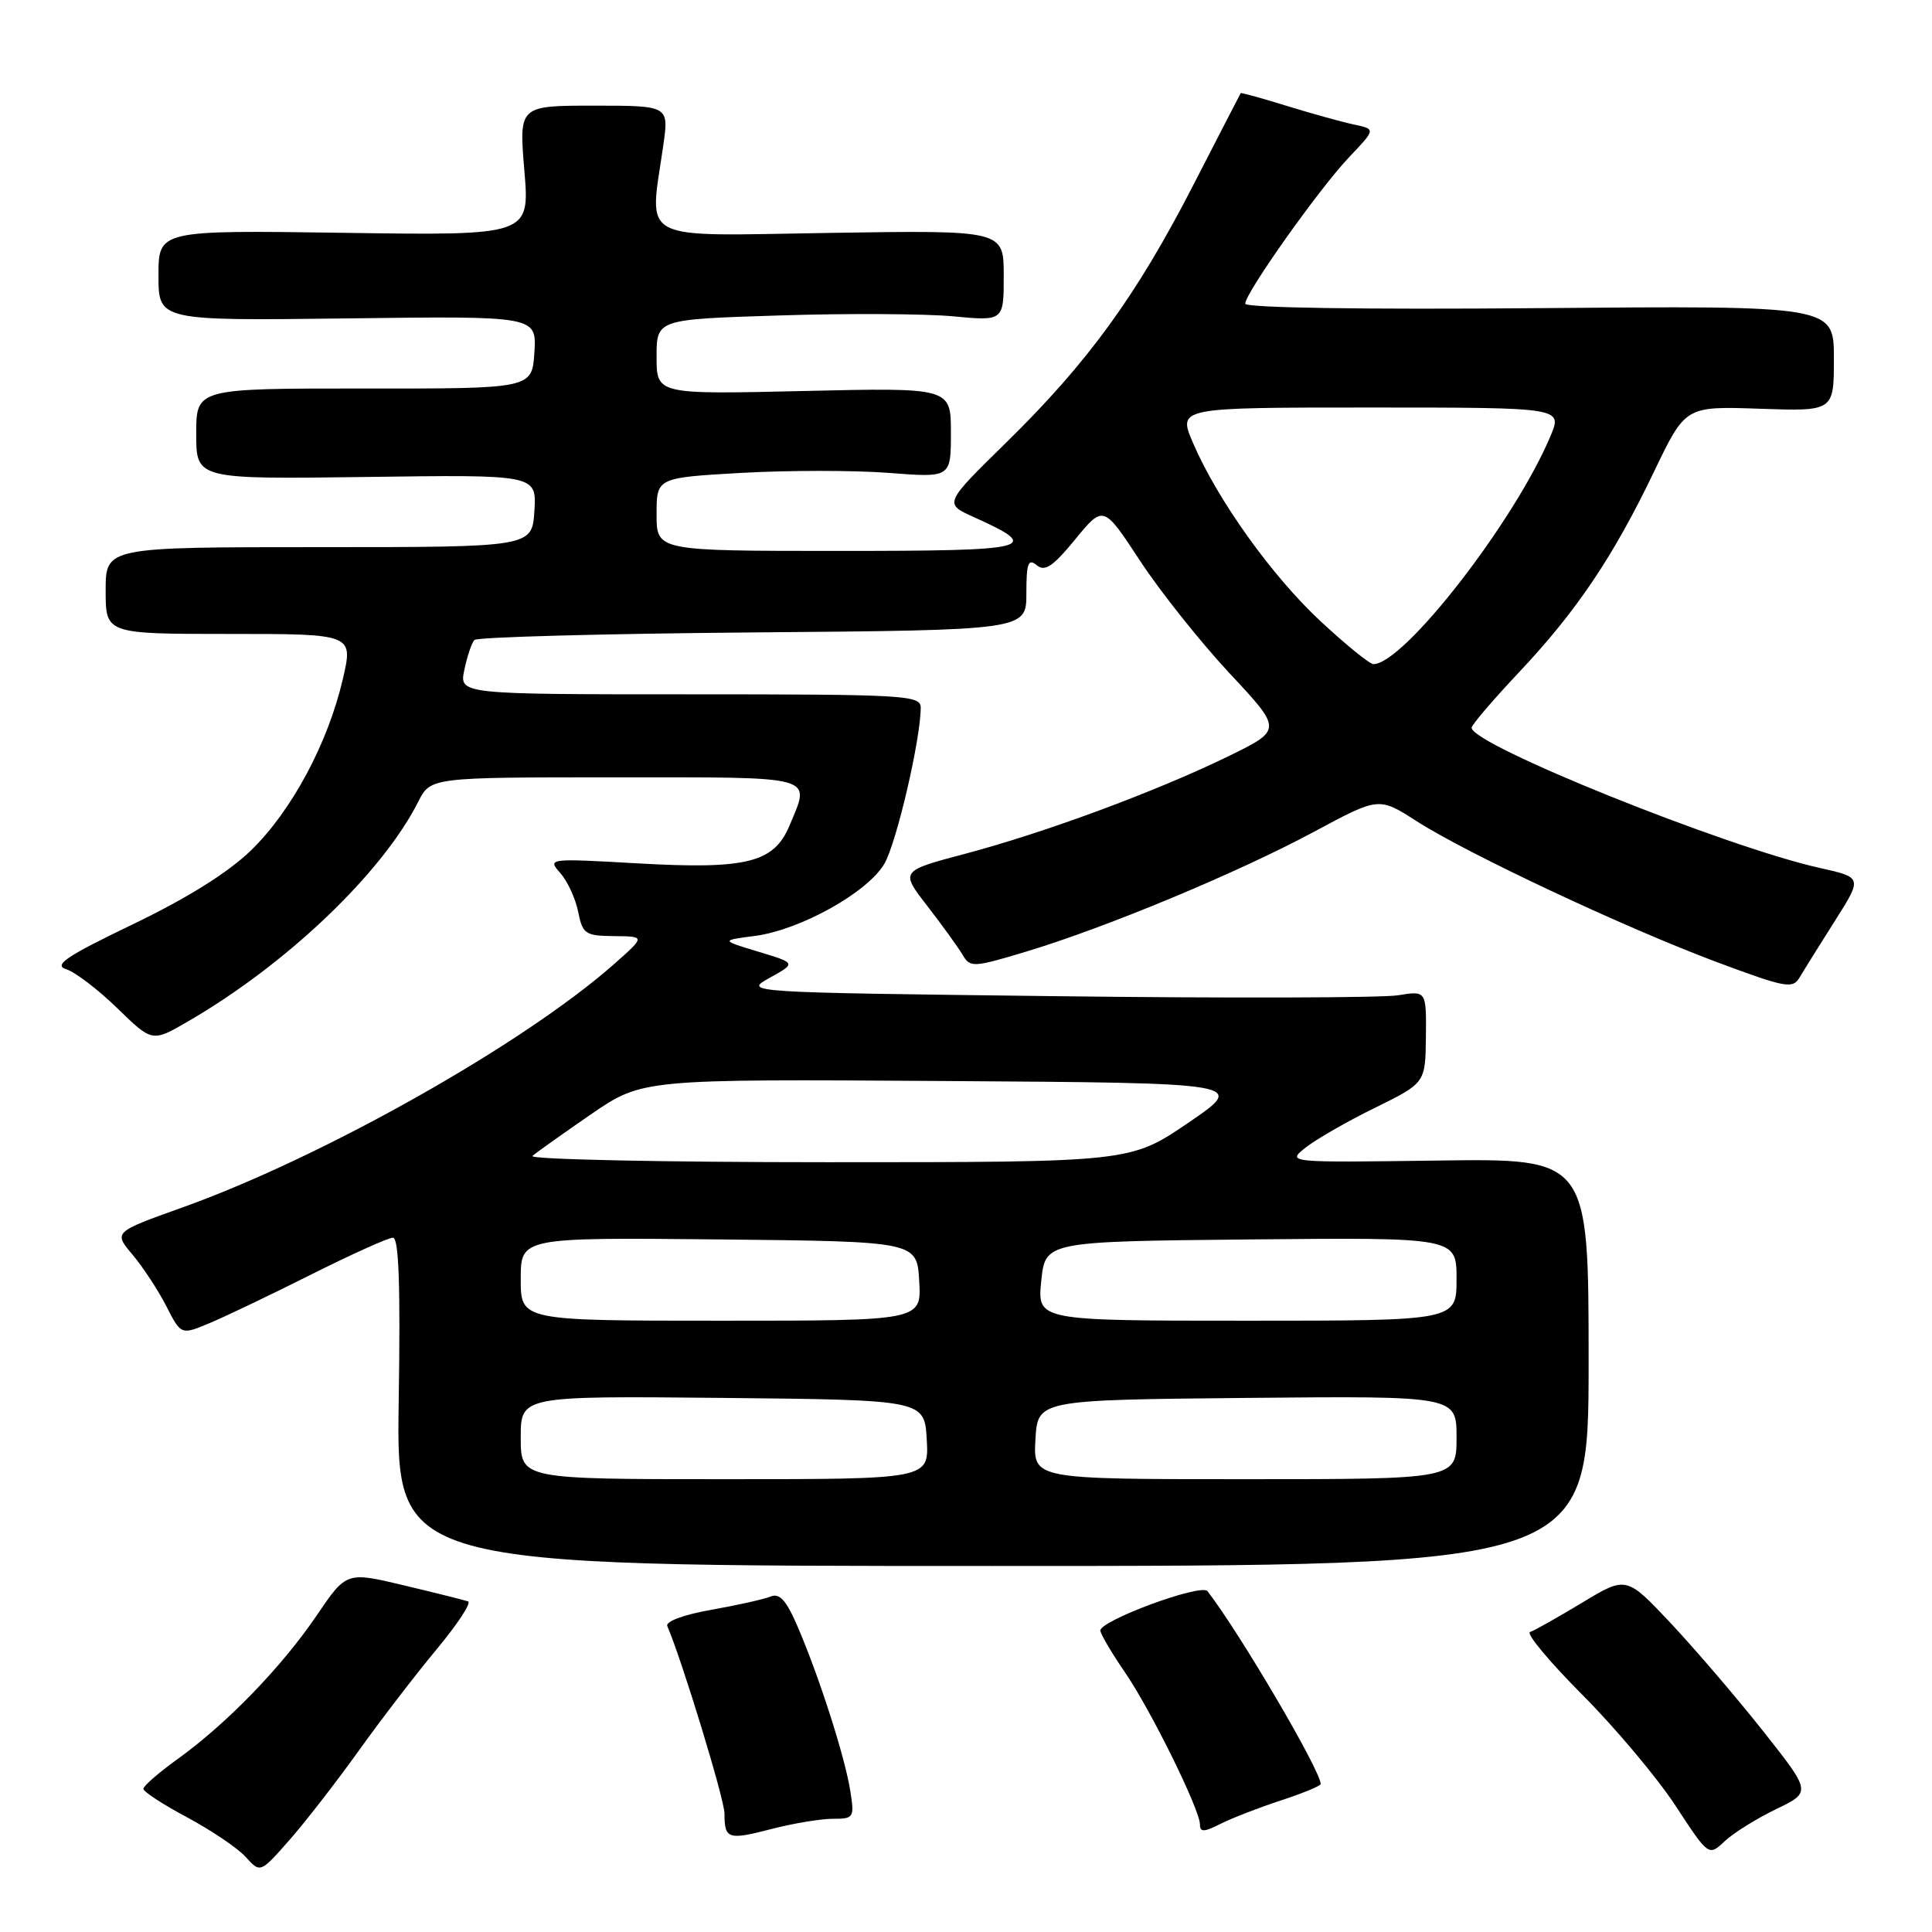 <?xml version="1.0" encoding="UTF-8" standalone="no"?>
<!DOCTYPE svg PUBLIC "-//W3C//DTD SVG 1.1//EN" "http://www.w3.org/Graphics/SVG/1.1/DTD/svg11.dtd" >
<svg xmlns="http://www.w3.org/2000/svg" xmlns:xlink="http://www.w3.org/1999/xlink" version="1.1" viewBox="0 0 256 256">
 <g >
 <path fill="currentColor"
d=" M 47.52 232.00 C 50.47 227.88 55.14 221.80 57.89 218.50 C 60.63 215.20 62.50 212.36 62.02 212.19 C 61.55 212.03 57.73 211.07 53.53 210.07 C 45.90 208.25 45.90 208.25 41.94 214.09 C 37.32 220.89 30.02 228.42 23.55 233.07 C 21.05 234.87 19.00 236.65 19.00 237.03 C 19.00 237.41 21.61 239.11 24.80 240.81 C 27.99 242.52 31.48 244.87 32.55 246.05 C 34.49 248.20 34.49 248.20 38.32 243.85 C 40.43 241.46 44.57 236.12 47.52 232.00 Z  M 235.32 239.73 C 240.02 237.47 240.02 237.47 233.63 229.39 C 230.11 224.94 224.59 218.50 221.37 215.07 C 215.50 208.83 215.50 208.83 209.63 212.37 C 206.40 214.32 203.30 216.07 202.74 216.25 C 202.18 216.44 205.29 220.17 209.65 224.55 C 214.01 228.92 219.56 235.53 221.99 239.23 C 226.40 245.97 226.40 245.97 228.52 243.98 C 229.68 242.89 232.74 240.98 235.32 239.73 Z  M 110.35 241.00 C 113.15 241.00 113.23 240.86 112.66 237.25 C 111.94 232.77 108.61 222.36 105.76 215.70 C 104.21 212.06 103.32 211.06 102.10 211.55 C 101.22 211.91 97.68 212.70 94.24 213.31 C 90.61 213.95 88.16 214.85 88.42 215.46 C 90.40 220.09 96.00 238.44 96.00 240.31 C 96.00 243.70 96.46 243.85 102.23 242.35 C 105.09 241.61 108.75 241.00 110.35 241.00 Z  M 169.75 238.56 C 172.64 237.61 175.00 236.64 175.00 236.39 C 175.00 234.64 164.31 216.42 160.00 210.84 C 159.17 209.76 145.47 214.84 145.80 216.11 C 145.96 216.75 147.43 219.22 149.06 221.59 C 152.46 226.53 159.00 239.80 159.00 241.75 C 159.00 242.80 159.53 242.78 161.75 241.66 C 163.26 240.90 166.86 239.50 169.75 238.56 Z  M 210.50 180.50 C 210.50 153.50 210.50 153.50 190.50 153.78 C 170.50 154.05 170.50 154.05 173.00 152.06 C 174.38 150.97 178.51 148.59 182.19 146.79 C 188.87 143.50 188.87 143.50 188.94 137.38 C 189.00 131.27 189.00 131.27 185.25 131.88 C 183.19 132.22 162.82 132.28 140.00 132.00 C 98.50 131.50 98.50 131.50 102.00 129.56 C 105.50 127.62 105.50 127.62 100.50 126.11 C 95.50 124.60 95.50 124.60 100.00 124.02 C 106.02 123.24 114.99 118.24 117.19 114.44 C 118.81 111.64 122.00 97.92 122.00 93.75 C 122.00 92.12 119.88 92.00 91.42 92.00 C 60.84 92.00 60.84 92.00 61.53 88.75 C 61.90 86.96 62.50 85.19 62.86 84.80 C 63.21 84.42 79.81 83.97 99.75 83.80 C 136.00 83.50 136.00 83.50 136.00 78.63 C 136.00 74.62 136.24 73.96 137.37 74.89 C 138.45 75.79 139.52 75.07 142.47 71.47 C 146.21 66.91 146.21 66.91 151.07 74.32 C 153.75 78.40 159.09 85.10 162.93 89.22 C 169.93 96.71 169.93 96.71 162.72 100.23 C 153.13 104.90 138.48 110.32 127.89 113.13 C 119.28 115.41 119.28 115.41 122.89 120.07 C 124.87 122.63 126.97 125.54 127.55 126.52 C 128.55 128.23 128.95 128.21 136.05 126.07 C 146.65 122.87 164.05 115.62 174.10 110.22 C 182.70 105.60 182.70 105.60 187.66 108.78 C 194.42 113.12 215.36 122.95 227.48 127.48 C 236.68 130.91 237.55 131.07 238.48 129.48 C 239.04 128.53 241.14 125.17 243.14 122.01 C 246.78 116.27 246.78 116.27 241.14 115.01 C 228.60 112.21 195.00 98.68 195.00 96.43 C 195.00 96.05 197.81 92.76 201.25 89.11 C 208.90 81.00 213.77 73.76 219.19 62.45 C 223.33 53.82 223.33 53.82 233.17 54.16 C 243.00 54.50 243.00 54.50 243.00 47.50 C 243.00 40.50 243.00 40.50 204.00 40.83 C 180.55 41.03 165.00 40.79 165.00 40.24 C 165.00 38.82 174.83 24.96 178.78 20.81 C 182.30 17.11 182.30 17.11 179.40 16.50 C 177.80 16.16 173.80 15.05 170.50 14.03 C 167.20 13.01 164.45 12.25 164.40 12.34 C 164.34 12.43 161.52 17.90 158.13 24.50 C 150.58 39.19 144.17 48.01 133.36 58.61 C 125.07 66.73 125.07 66.73 129.04 68.52 C 138.24 72.67 136.91 73.00 111.12 73.00 C 87.00 73.00 87.00 73.00 87.00 68.15 C 87.00 63.30 87.00 63.30 98.25 62.66 C 104.44 62.31 113.21 62.31 117.75 62.66 C 126.00 63.30 126.00 63.30 126.00 57.33 C 126.00 51.36 126.00 51.36 106.50 51.81 C 87.00 52.26 87.00 52.26 87.00 47.28 C 87.00 42.31 87.00 42.31 103.25 41.80 C 112.19 41.51 122.54 41.57 126.25 41.91 C 133.00 42.55 133.00 42.55 133.00 36.52 C 133.00 30.50 133.00 30.50 110.00 30.86 C 84.09 31.26 86.04 32.28 87.89 19.25 C 88.64 14.00 88.64 14.00 78.70 14.00 C 68.76 14.00 68.76 14.00 69.48 22.60 C 70.20 31.21 70.20 31.21 45.60 30.85 C 21.00 30.50 21.00 30.50 21.00 36.50 C 21.00 42.50 21.00 42.50 46.06 42.19 C 71.11 41.87 71.11 41.87 70.81 46.69 C 70.50 51.50 70.50 51.50 48.25 51.48 C 26.00 51.47 26.00 51.47 26.00 57.48 C 26.00 63.50 26.00 63.50 48.56 63.20 C 71.11 62.89 71.11 62.89 70.81 67.70 C 70.50 72.50 70.50 72.50 42.25 72.50 C 14.00 72.50 14.00 72.50 14.00 78.25 C 14.00 84.00 14.00 84.00 30.41 84.00 C 46.82 84.00 46.82 84.00 45.42 90.01 C 43.44 98.51 38.64 107.45 33.26 112.68 C 30.25 115.60 24.84 118.99 17.65 122.45 C 8.73 126.74 7.05 127.88 8.78 128.43 C 9.97 128.81 13.01 131.13 15.55 133.60 C 20.17 138.09 20.17 138.09 24.83 135.39 C 37.93 127.82 50.63 115.71 55.41 106.25 C 57.05 103.00 57.05 103.00 81.53 103.00 C 108.56 103.00 107.41 102.68 104.61 109.40 C 102.55 114.32 98.94 115.22 84.50 114.40 C 72.64 113.73 72.52 113.74 74.24 115.68 C 75.19 116.75 76.26 119.06 76.61 120.82 C 77.20 123.77 77.55 124.00 81.38 124.04 C 85.50 124.08 85.50 124.08 81.50 127.63 C 69.56 138.24 42.83 153.32 24.13 160.01 C 15.04 163.26 15.04 163.26 17.57 166.26 C 18.96 167.92 20.97 170.98 22.04 173.08 C 23.99 176.90 23.99 176.90 27.75 175.33 C 29.81 174.47 35.88 171.57 41.23 168.88 C 46.58 166.20 51.46 164.00 52.07 164.00 C 52.85 164.00 53.07 170.36 52.83 185.75 C 52.50 207.50 52.50 207.50 131.50 207.50 C 210.50 207.50 210.50 207.50 210.50 180.50 Z  M 69.00 190.48 C 69.00 184.97 69.00 184.97 95.75 185.23 C 122.50 185.50 122.50 185.50 122.80 190.75 C 123.10 196.00 123.10 196.00 96.05 196.00 C 69.00 196.00 69.00 196.00 69.00 190.48 Z  M 137.20 190.75 C 137.50 185.50 137.50 185.50 165.25 185.23 C 193.00 184.97 193.00 184.97 193.00 190.48 C 193.00 196.00 193.00 196.00 164.95 196.00 C 136.90 196.00 136.90 196.00 137.20 190.75 Z  M 69.00 169.48 C 69.00 163.97 69.00 163.97 95.25 164.23 C 121.50 164.50 121.50 164.50 121.80 169.75 C 122.10 175.00 122.10 175.00 95.55 175.00 C 69.00 175.00 69.00 175.00 69.00 169.48 Z  M 137.97 169.75 C 138.50 164.50 138.50 164.50 165.75 164.23 C 193.00 163.97 193.00 163.97 193.00 169.48 C 193.00 175.00 193.00 175.00 165.22 175.00 C 137.44 175.00 137.44 175.00 137.97 169.75 Z  M 70.55 153.17 C 71.07 152.71 74.57 150.23 78.31 147.65 C 85.13 142.98 85.13 142.98 125.15 143.24 C 165.18 143.50 165.18 143.50 157.49 148.75 C 149.79 154.00 149.79 154.00 109.70 154.00 C 87.64 154.00 70.03 153.62 70.55 153.17 Z  M 175.07 82.40 C 168.59 76.41 161.33 66.26 158.07 58.67 C 156.07 54.00 156.07 54.00 181.55 54.00 C 207.03 54.00 207.03 54.00 205.46 57.75 C 200.75 69.02 186.02 88.00 181.98 88.00 C 181.50 88.00 178.39 85.48 175.07 82.40 Z "/>
</g>
</svg>